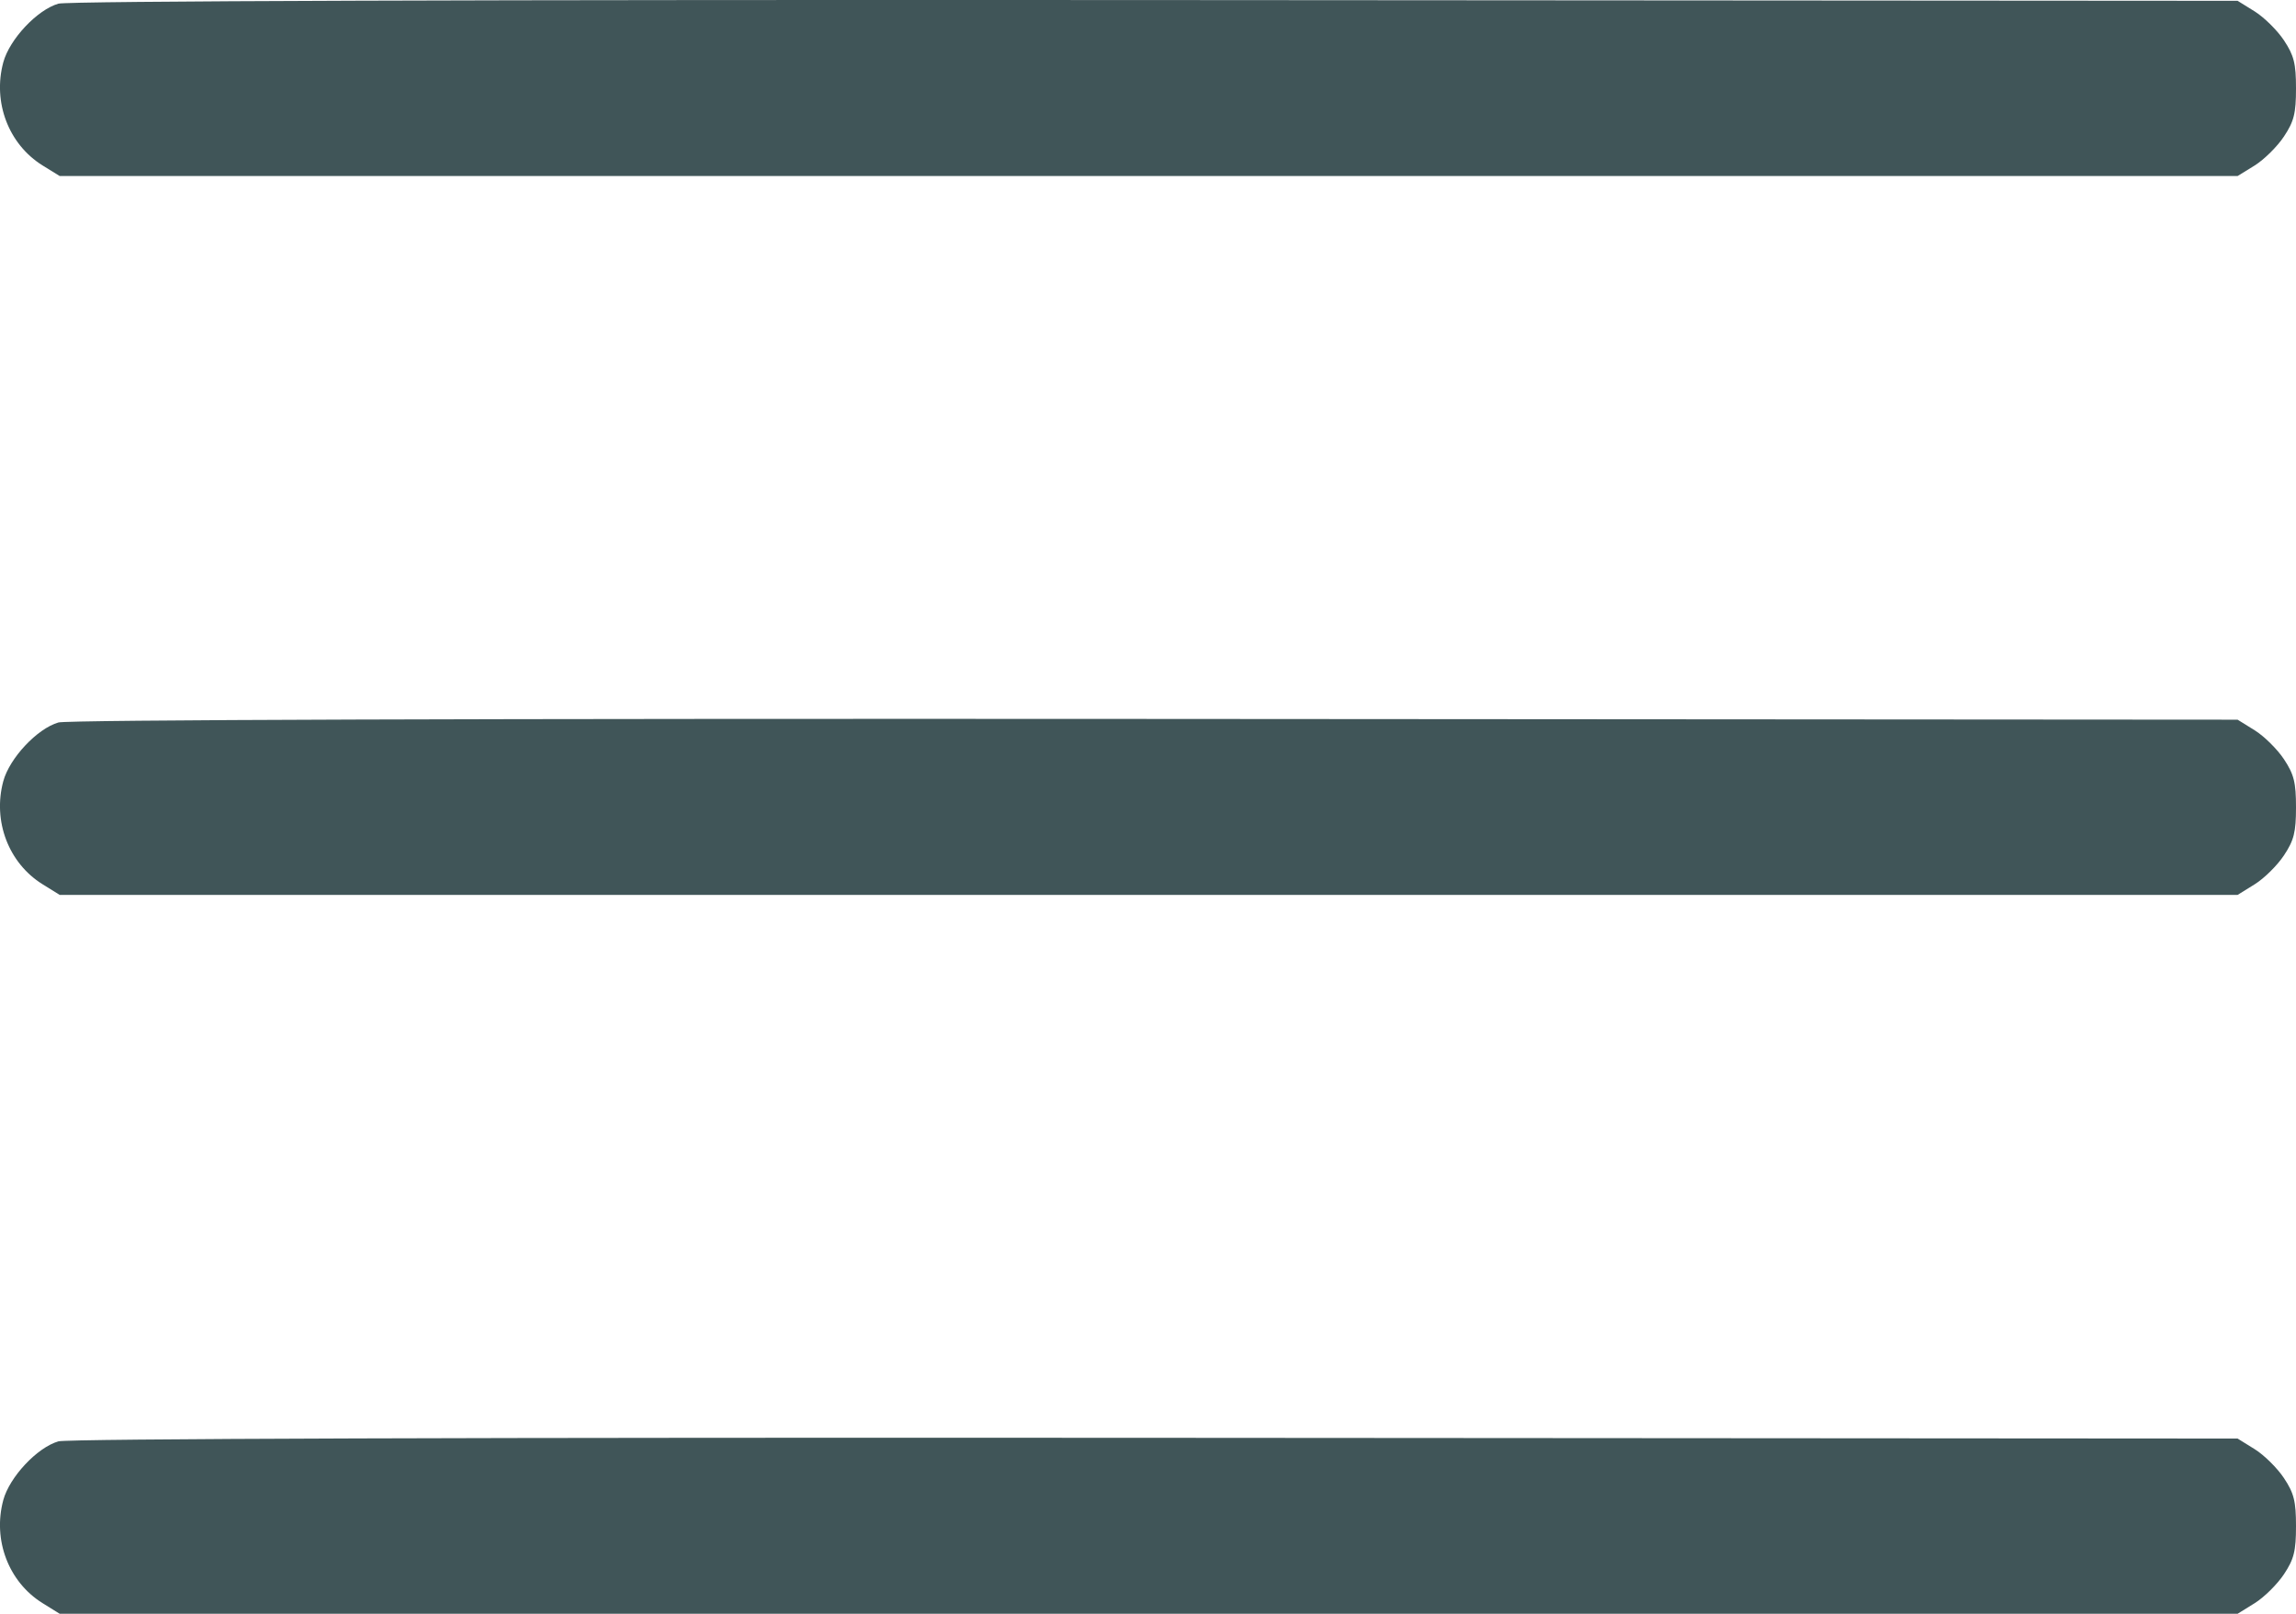 <svg width="37" height="26" viewBox="0 0 37 26" fill="none" xmlns="http://www.w3.org/2000/svg">
<path fill-rule="evenodd" clip-rule="evenodd" d="M0.941 0.059C0.599 0.158 0.154 0.632 0.053 1.004C-0.12 1.648 0.138 2.324 0.685 2.665L0.962 2.836H18.511H36.059L36.336 2.665C36.487 2.57 36.699 2.361 36.806 2.199C36.968 1.955 37 1.826 37 1.425C37 1.024 36.968 0.895 36.806 0.65C36.699 0.489 36.487 0.28 36.336 0.185L36.059 0.013L18.619 0.001C7.749 -0.006 1.089 0.016 0.941 0.059ZM0.941 11.64C0.599 11.739 0.154 12.214 0.053 12.586C-0.12 13.229 0.138 13.906 0.685 14.246L0.962 14.418H18.511H36.059L36.336 14.246C36.487 14.152 36.699 13.943 36.806 13.781C36.968 13.537 37 13.407 37 13.007C37 12.606 36.968 12.477 36.806 12.232C36.699 12.071 36.487 11.861 36.336 11.767L36.059 11.595L18.619 11.583C7.749 11.576 1.089 11.597 0.941 11.64ZM0.941 23.222C0.599 23.321 0.154 23.796 0.053 24.168C-0.12 24.811 0.138 25.488 0.685 25.828L0.962 26H18.511H36.059L36.336 25.828C36.487 25.734 36.699 25.524 36.806 25.363C36.968 25.119 37 24.989 37 24.588C37 24.188 36.968 24.058 36.806 23.814C36.699 23.653 36.487 23.443 36.336 23.349L36.059 23.177L18.619 23.165C7.749 23.158 1.089 23.179 0.941 23.222Z" fill="#405558"/>
</svg>
